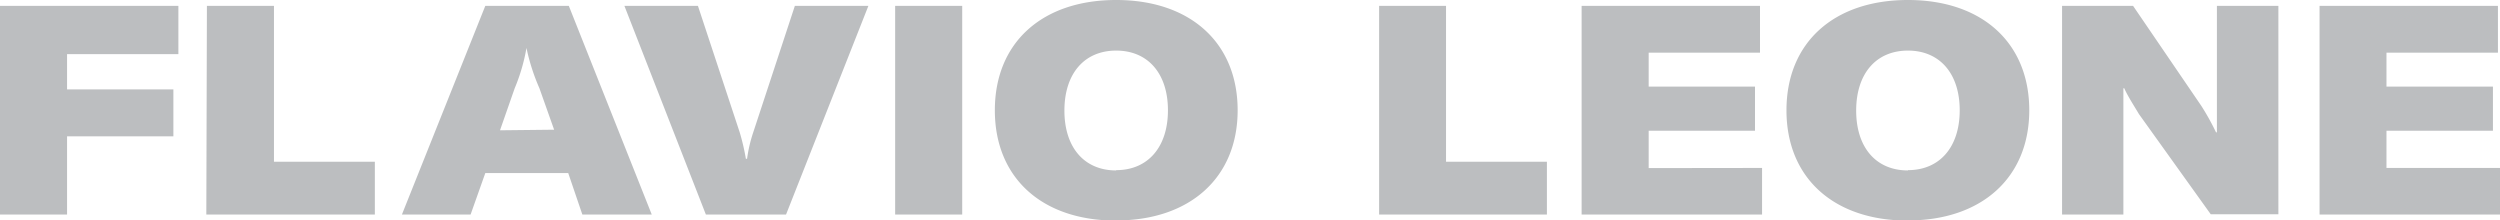 <svg id="Ebene_1" data-name="Ebene 1" xmlns="http://www.w3.org/2000/svg" xmlns:xlink="http://www.w3.org/1999/xlink" viewBox="0 0 170 14.99"><defs><style>.cls-1{fill:none;}.cls-2{clip-path:url(#clip-path);}.cls-3{fill:rgb(188,190,192);}</style><clipPath id="clip-path"><rect class="cls-1" width="170" height="14.99"/></clipPath></defs><g class="cls-2"><path class="cls-3" d="M162.28,11.42V8.89h7.24v-3h-7.24V3.58h7.58V.4H157.73V14.59H170V11.42Zm-22.06,3.17h4.17V6h.06c.2.48.68,1.22,1,1.76l4.88,6.81h4.6V.4h-4.18V9h-.06a16.53,16.53,0,0,0-1-1.8L145.05.4h-4.83Zm-10.48-3c-2.16,0-3.52-1.55-3.52-4.07s1.36-4.08,3.52-4.08S133.26,5,133.26,7.5s-1.36,4.07-3.52,4.07m0,3.42c5,0,8.25-2.9,8.25-7.49S134.78,0,129.74,0s-8.26,2.9-8.26,7.5S124.7,15,129.74,15m-17.63-3.57V8.89h7.23v-3h-7.23V3.58h7.57V.4H107.55V14.59h12.27V11.42ZM93.78,14.59h11.41V11H98.33V.4H93.78Zm-17.88-3c-2.16,0-3.52-1.55-3.52-4.07s1.36-4.08,3.52-4.08S79.42,5,79.42,7.5s-1.36,4.07-3.52,4.07m0,3.42c5,0,8.26-2.9,8.26-7.49S80.94,0,75.9,0s-8.25,2.9-8.25,7.5S70.86,15,75.9,15M65.43.4H60.87V14.59h4.56ZM48,14.59h5.45L59.05.4h-5L51.22,9a9.86,9.86,0,0,0-.42,1.8h-.08A14.91,14.91,0,0,0,50.3,9L47.46.4h-5ZM34,8.86,35,6a12.57,12.57,0,0,0,.8-2.74h0A13.85,13.85,0,0,0,36.68,6l1,2.82Zm5.6,5.73h4.72L38.68.4H33L27.33,14.59H32l1-2.82h5.64Zm-25.57,0H25.49V11H18.63V.4H14.07ZM12.13,3.68V.4H0V14.59H4.56V9.27h7.23V6.08H4.56V3.68Z"/></g></svg>